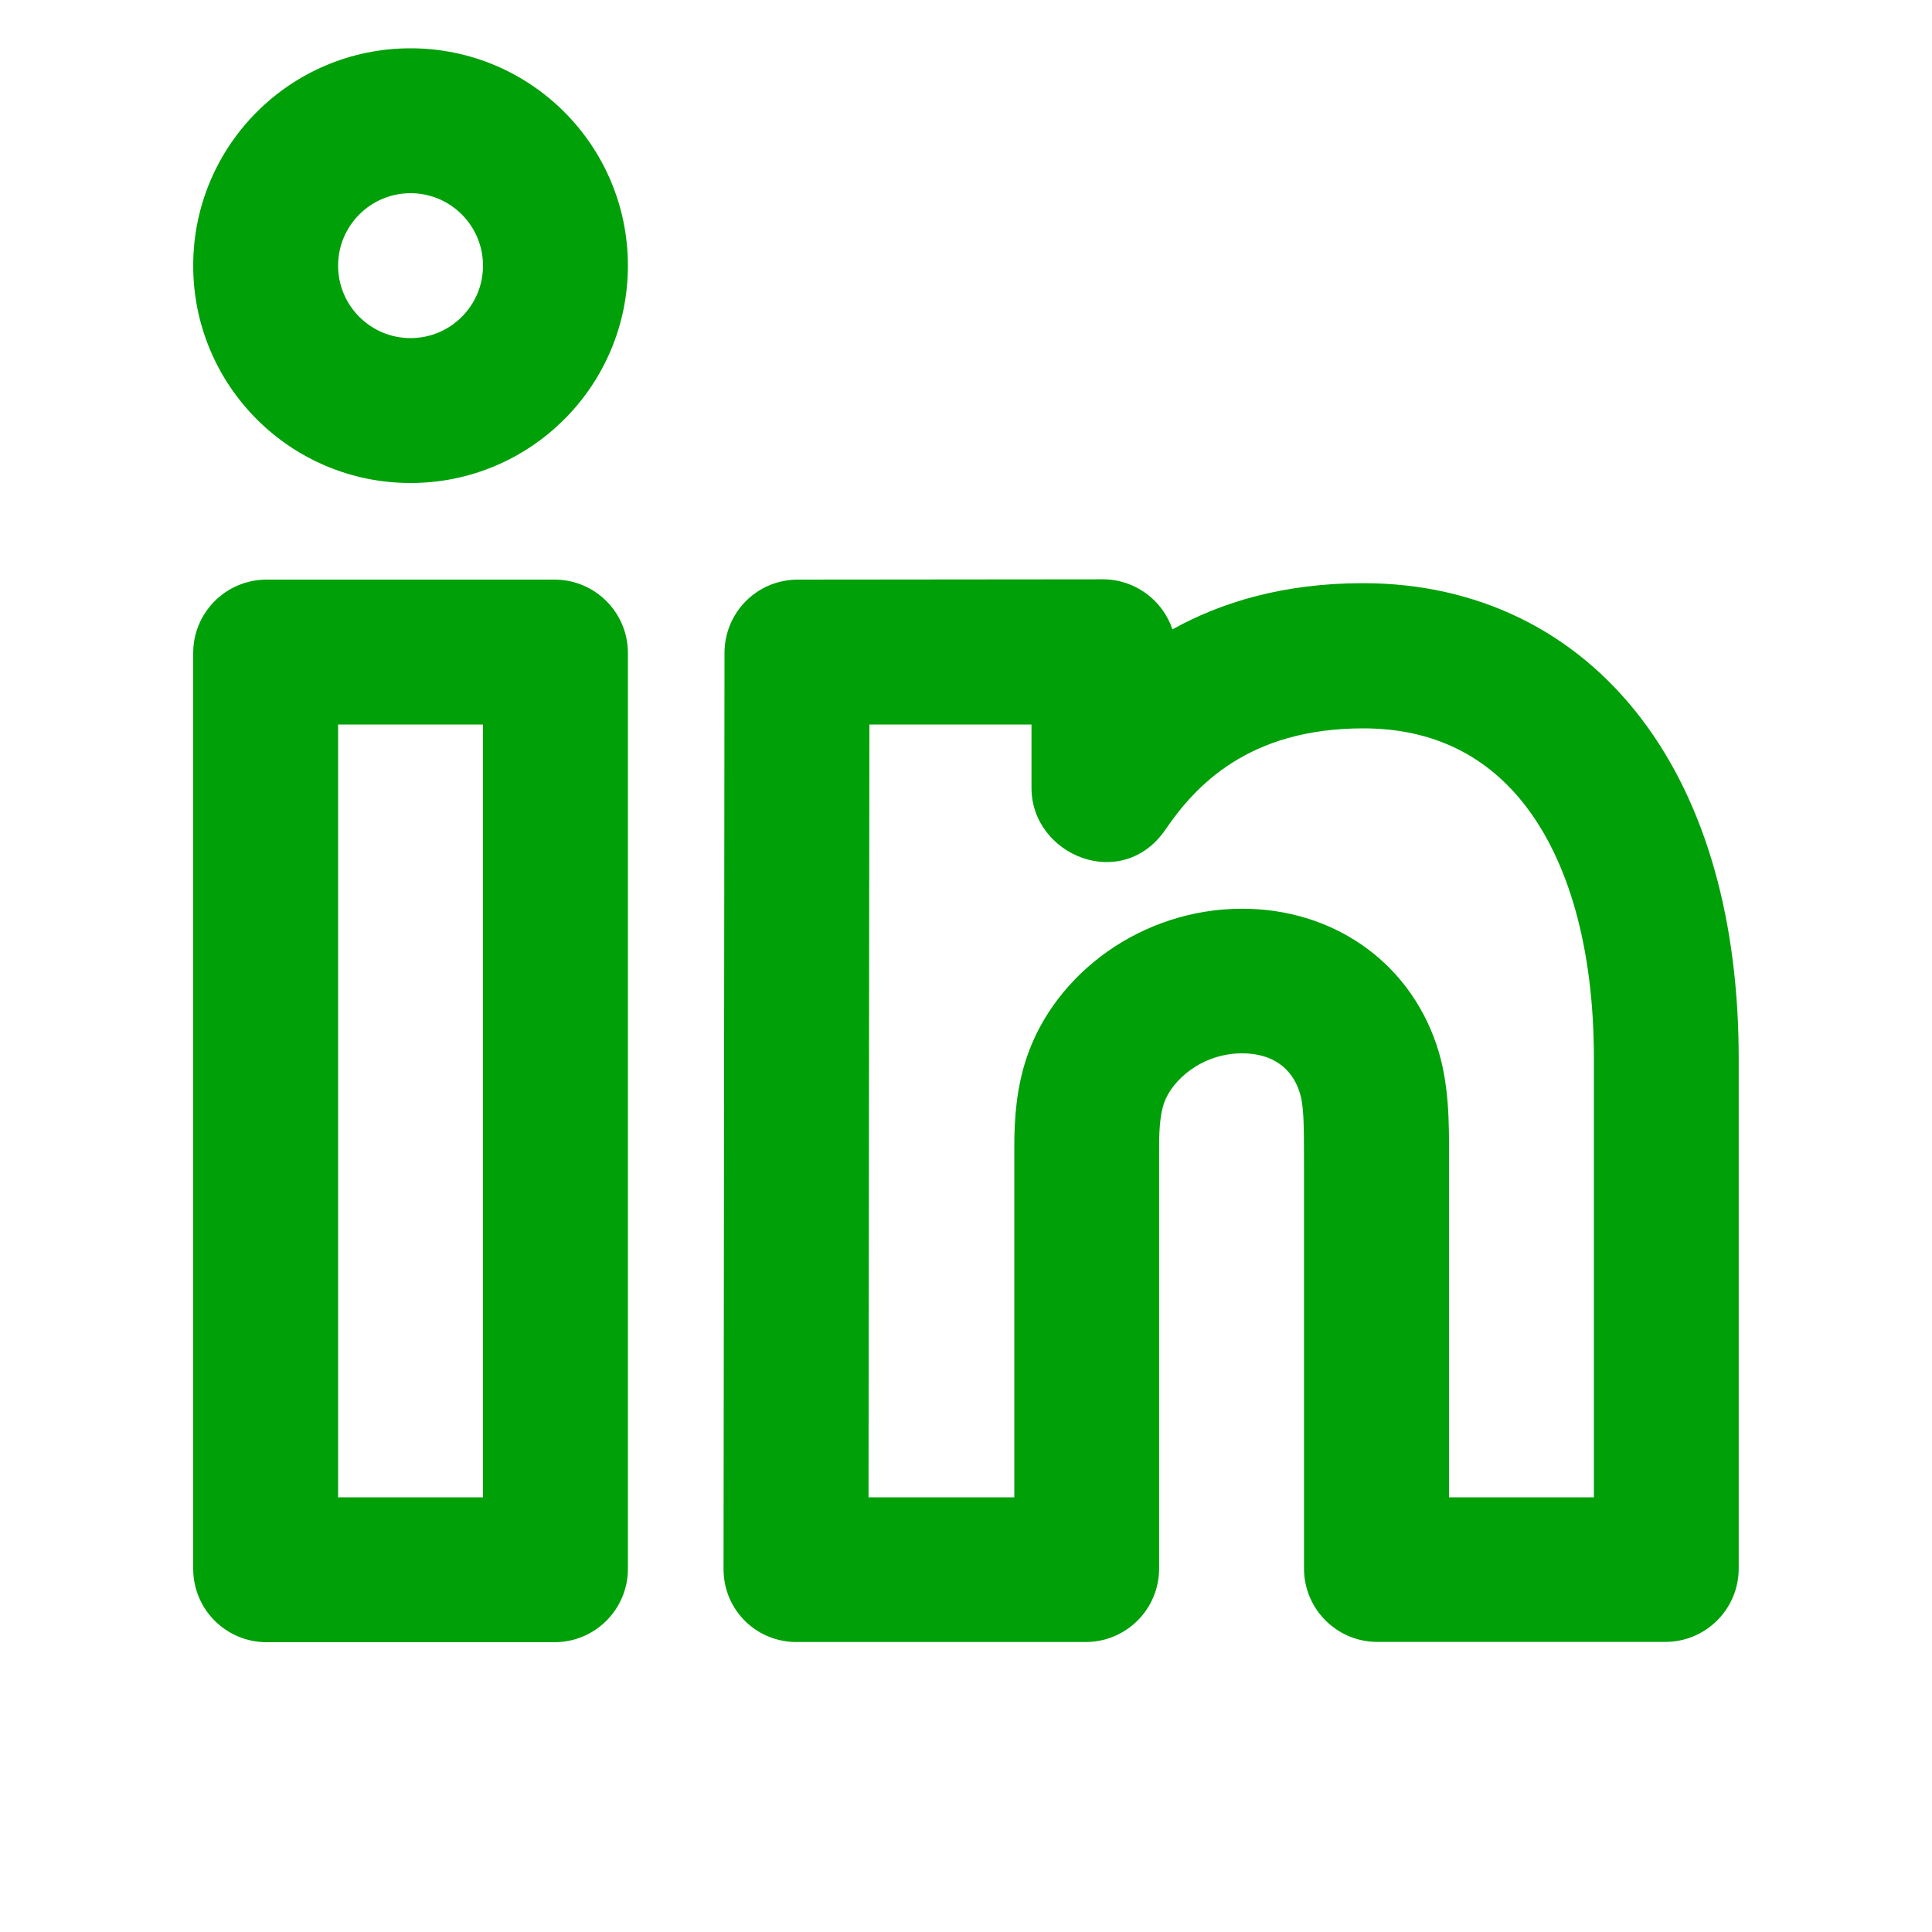 <svg fill="none" height="20" viewBox="0 0 20 20" width="20" xmlns="http://www.w3.org/2000/svg"><g clip-rule="evenodd" fill="#00a008" fill-rule="evenodd"><path d="m6.5 2.75c0 1.243-1.007 2.25-2.25 2.25s-2.25-1.007-2.25-2.25 1.007-2.25 2.25-2.25 2.25 1.007 2.25 2.25zm-1.5 0c0 .414-.336.75-.75.75s-.75-.336-.75-.75.336-.75.75-.75.75.336.75.75z"/><path d="m2.76 6c-.42 0-.76.34-.76.76v9.48c0 .42.34.76.76.76h2.98c.42 0 .76-.34.76-.76v-9.48c0-.42-.34-.76-.76-.76zm.74 9.5v-8h1.5v8z"/><path d="m8.26 6c-.088 0-.261.015-.434.135-.212.147-.326.384-.326.622-0.0.778-.01 9.275-.01 9.487-0.0.09.016.285.163.47.156.196.356.255.46.273.052.009.094.011.117.011.012 0.0.022 0.0.031-0h2.978c.42 0 .76-.34.76-.76v-4.372c0-.221.019-.351.05-.444.082-.242.395-.518.81-.518.316 0 .511.156.59.389.048.14.05.305.05.771v4.173c0 .42.34.76.76.76h2.98c.42 0 .76-.34.76-.76v-5.28c0-1.405-.33-2.624-1.004-3.512-.69-.909-1.698-1.408-2.885-1.408-.822 0-1.467.197-1.973.478-.101-.301-.386-.518-.721-.518zm.739 1.5h1.679v.657c0 .697.938 1.088 1.388.429.307-.449.856-1.046 2.046-1.046.729 0 1.29.288 1.69.815.417.549.698 1.415.698 2.605v4.54h-1.5v-3.433l0-.1c.001-.344.003-.763-.13-1.154-.3-.883-1.097-1.406-2.01-1.406-1.04 0-1.935.668-2.23 1.535-.109.321-.13.642-.13.926v3.632h-1.509c.002-1.769.007-6.184.009-8z"/></g></svg>